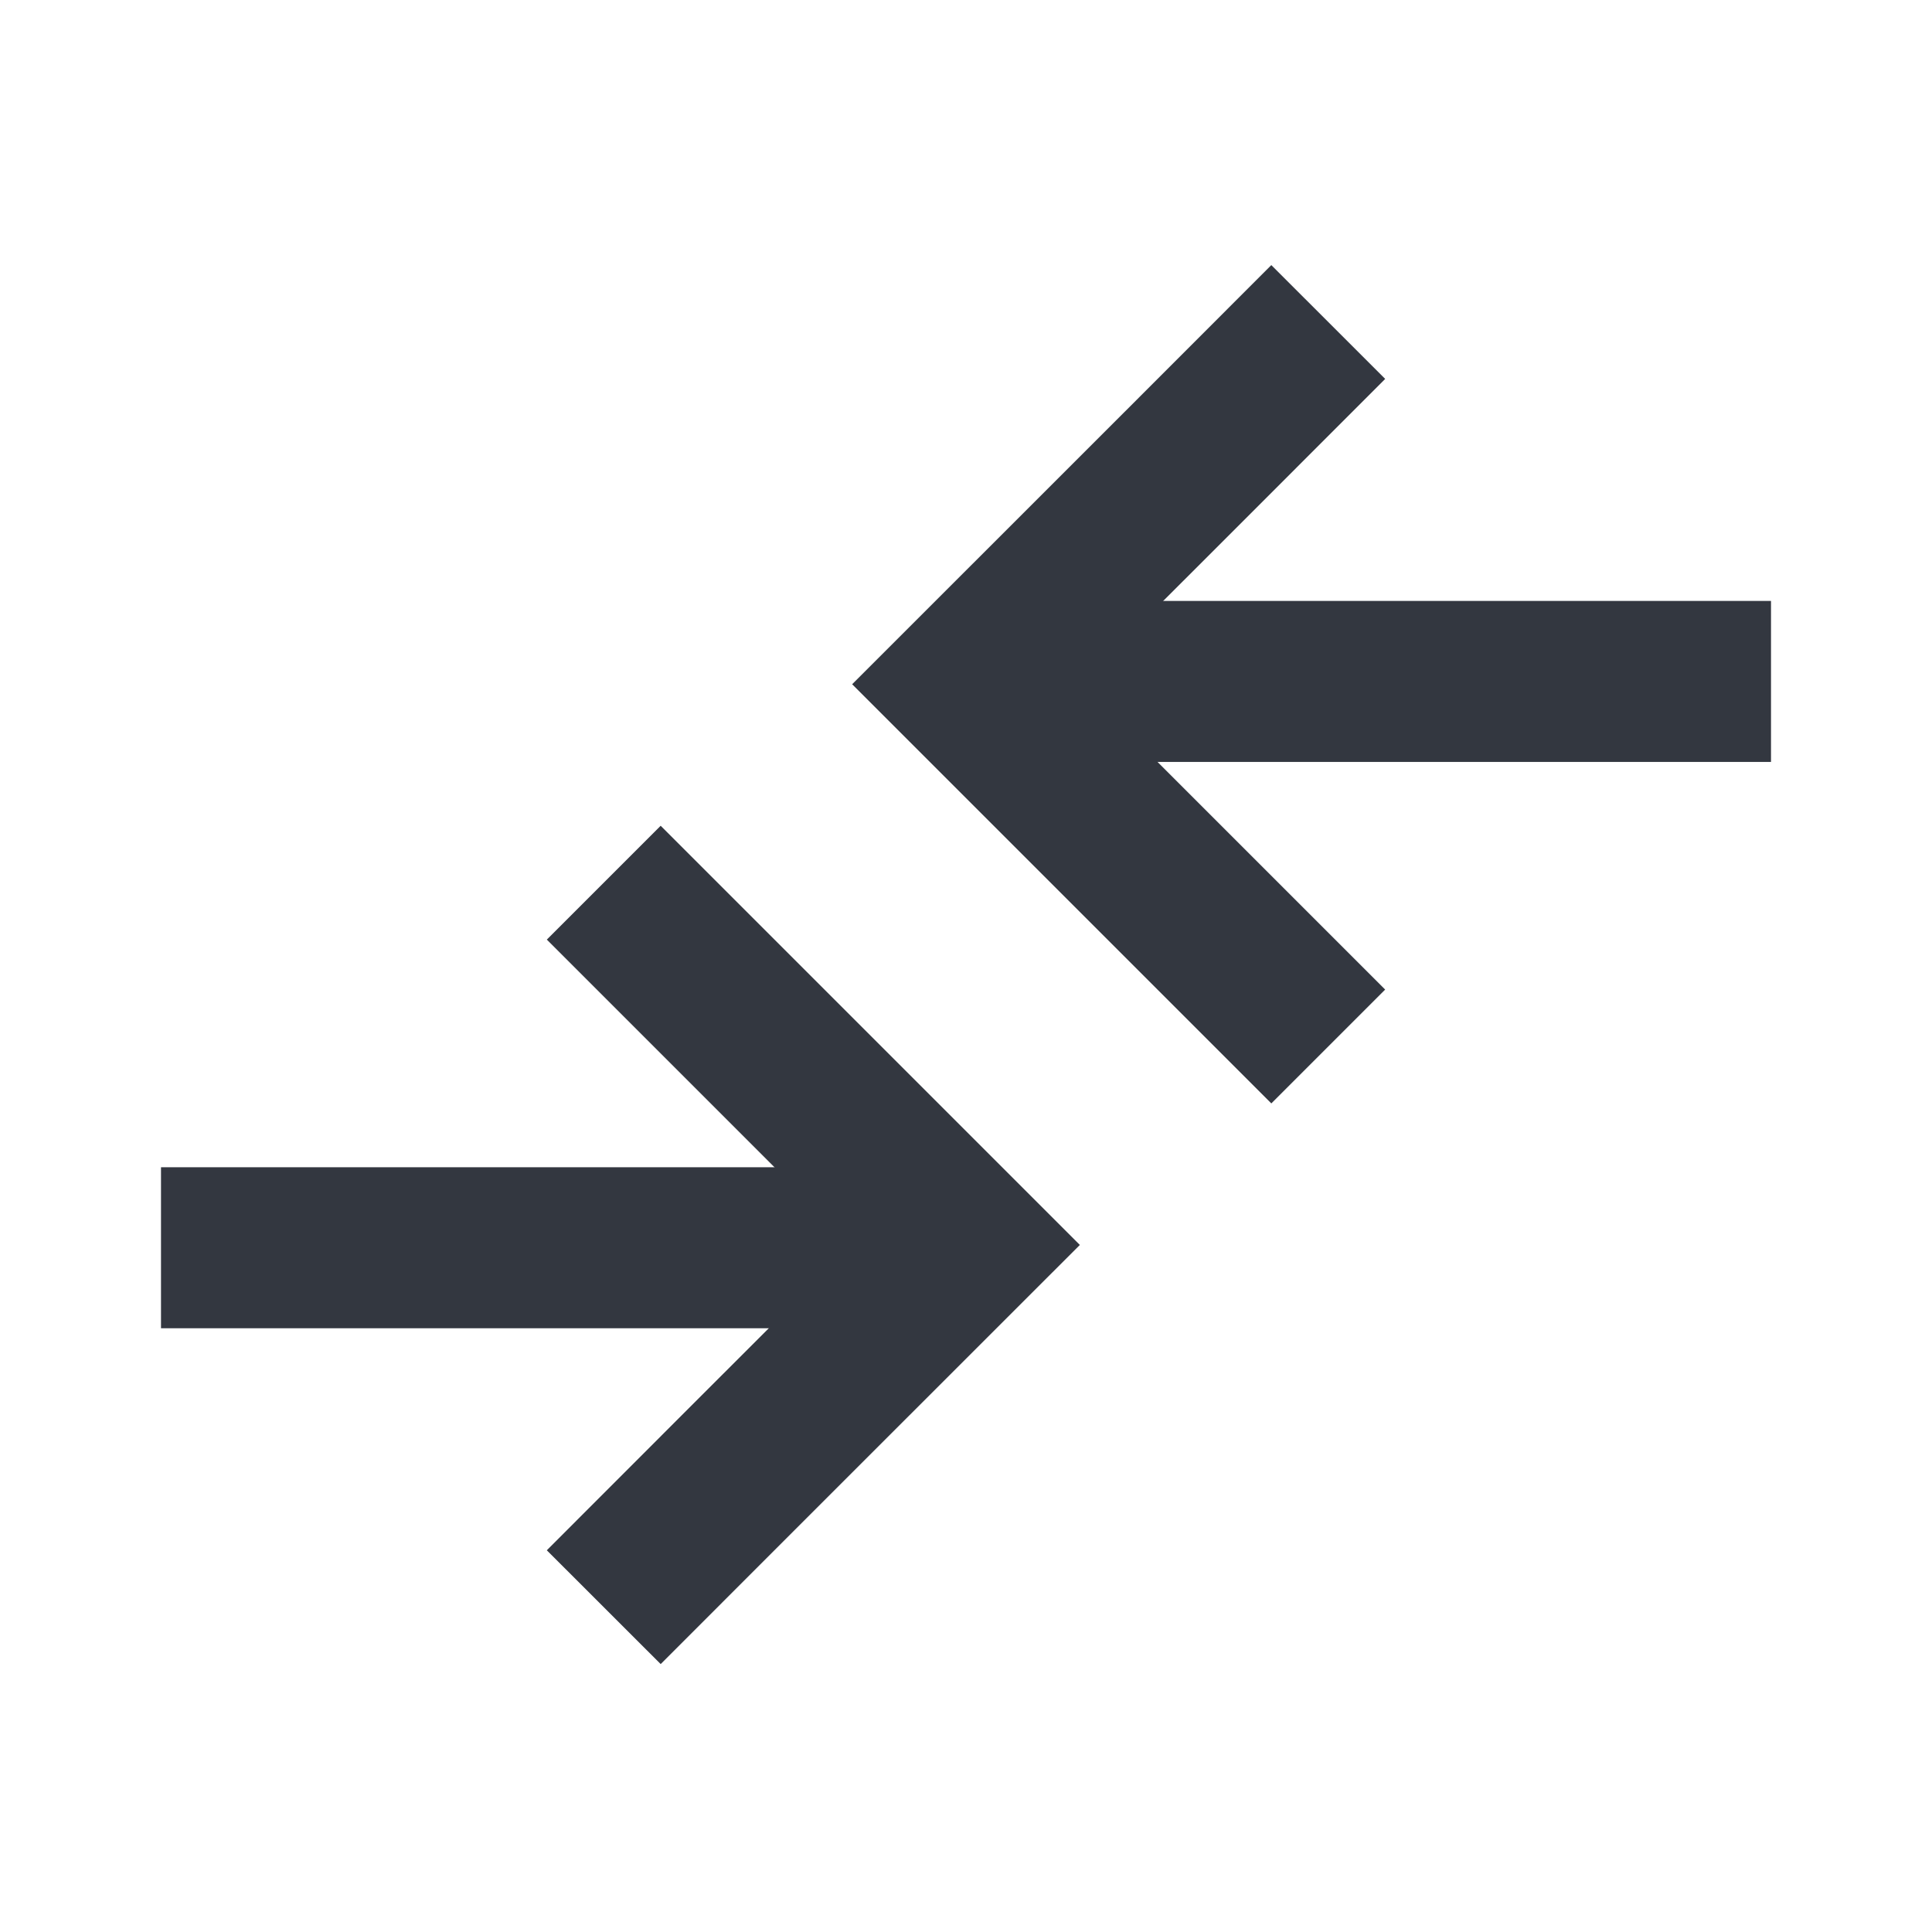 <svg width="24" height="24" viewBox="0 0 24 24" fill="none" xmlns="http://www.w3.org/2000/svg">
<path d="M12 8.465H22" stroke="#333740" stroke-width="2"/>
<path d="M16.5 13L12 8.5L14.829 5.672L16.5 4" stroke="#333740" stroke-width="2"/>
<path d="M12 15.5L2 15.5" stroke="#333740" stroke-width="2"/>
<path d="M7.5 10.965L12 15.465L9.171 18.293L7.5 19.965" stroke="#333740" stroke-width="2"/>
</svg>
